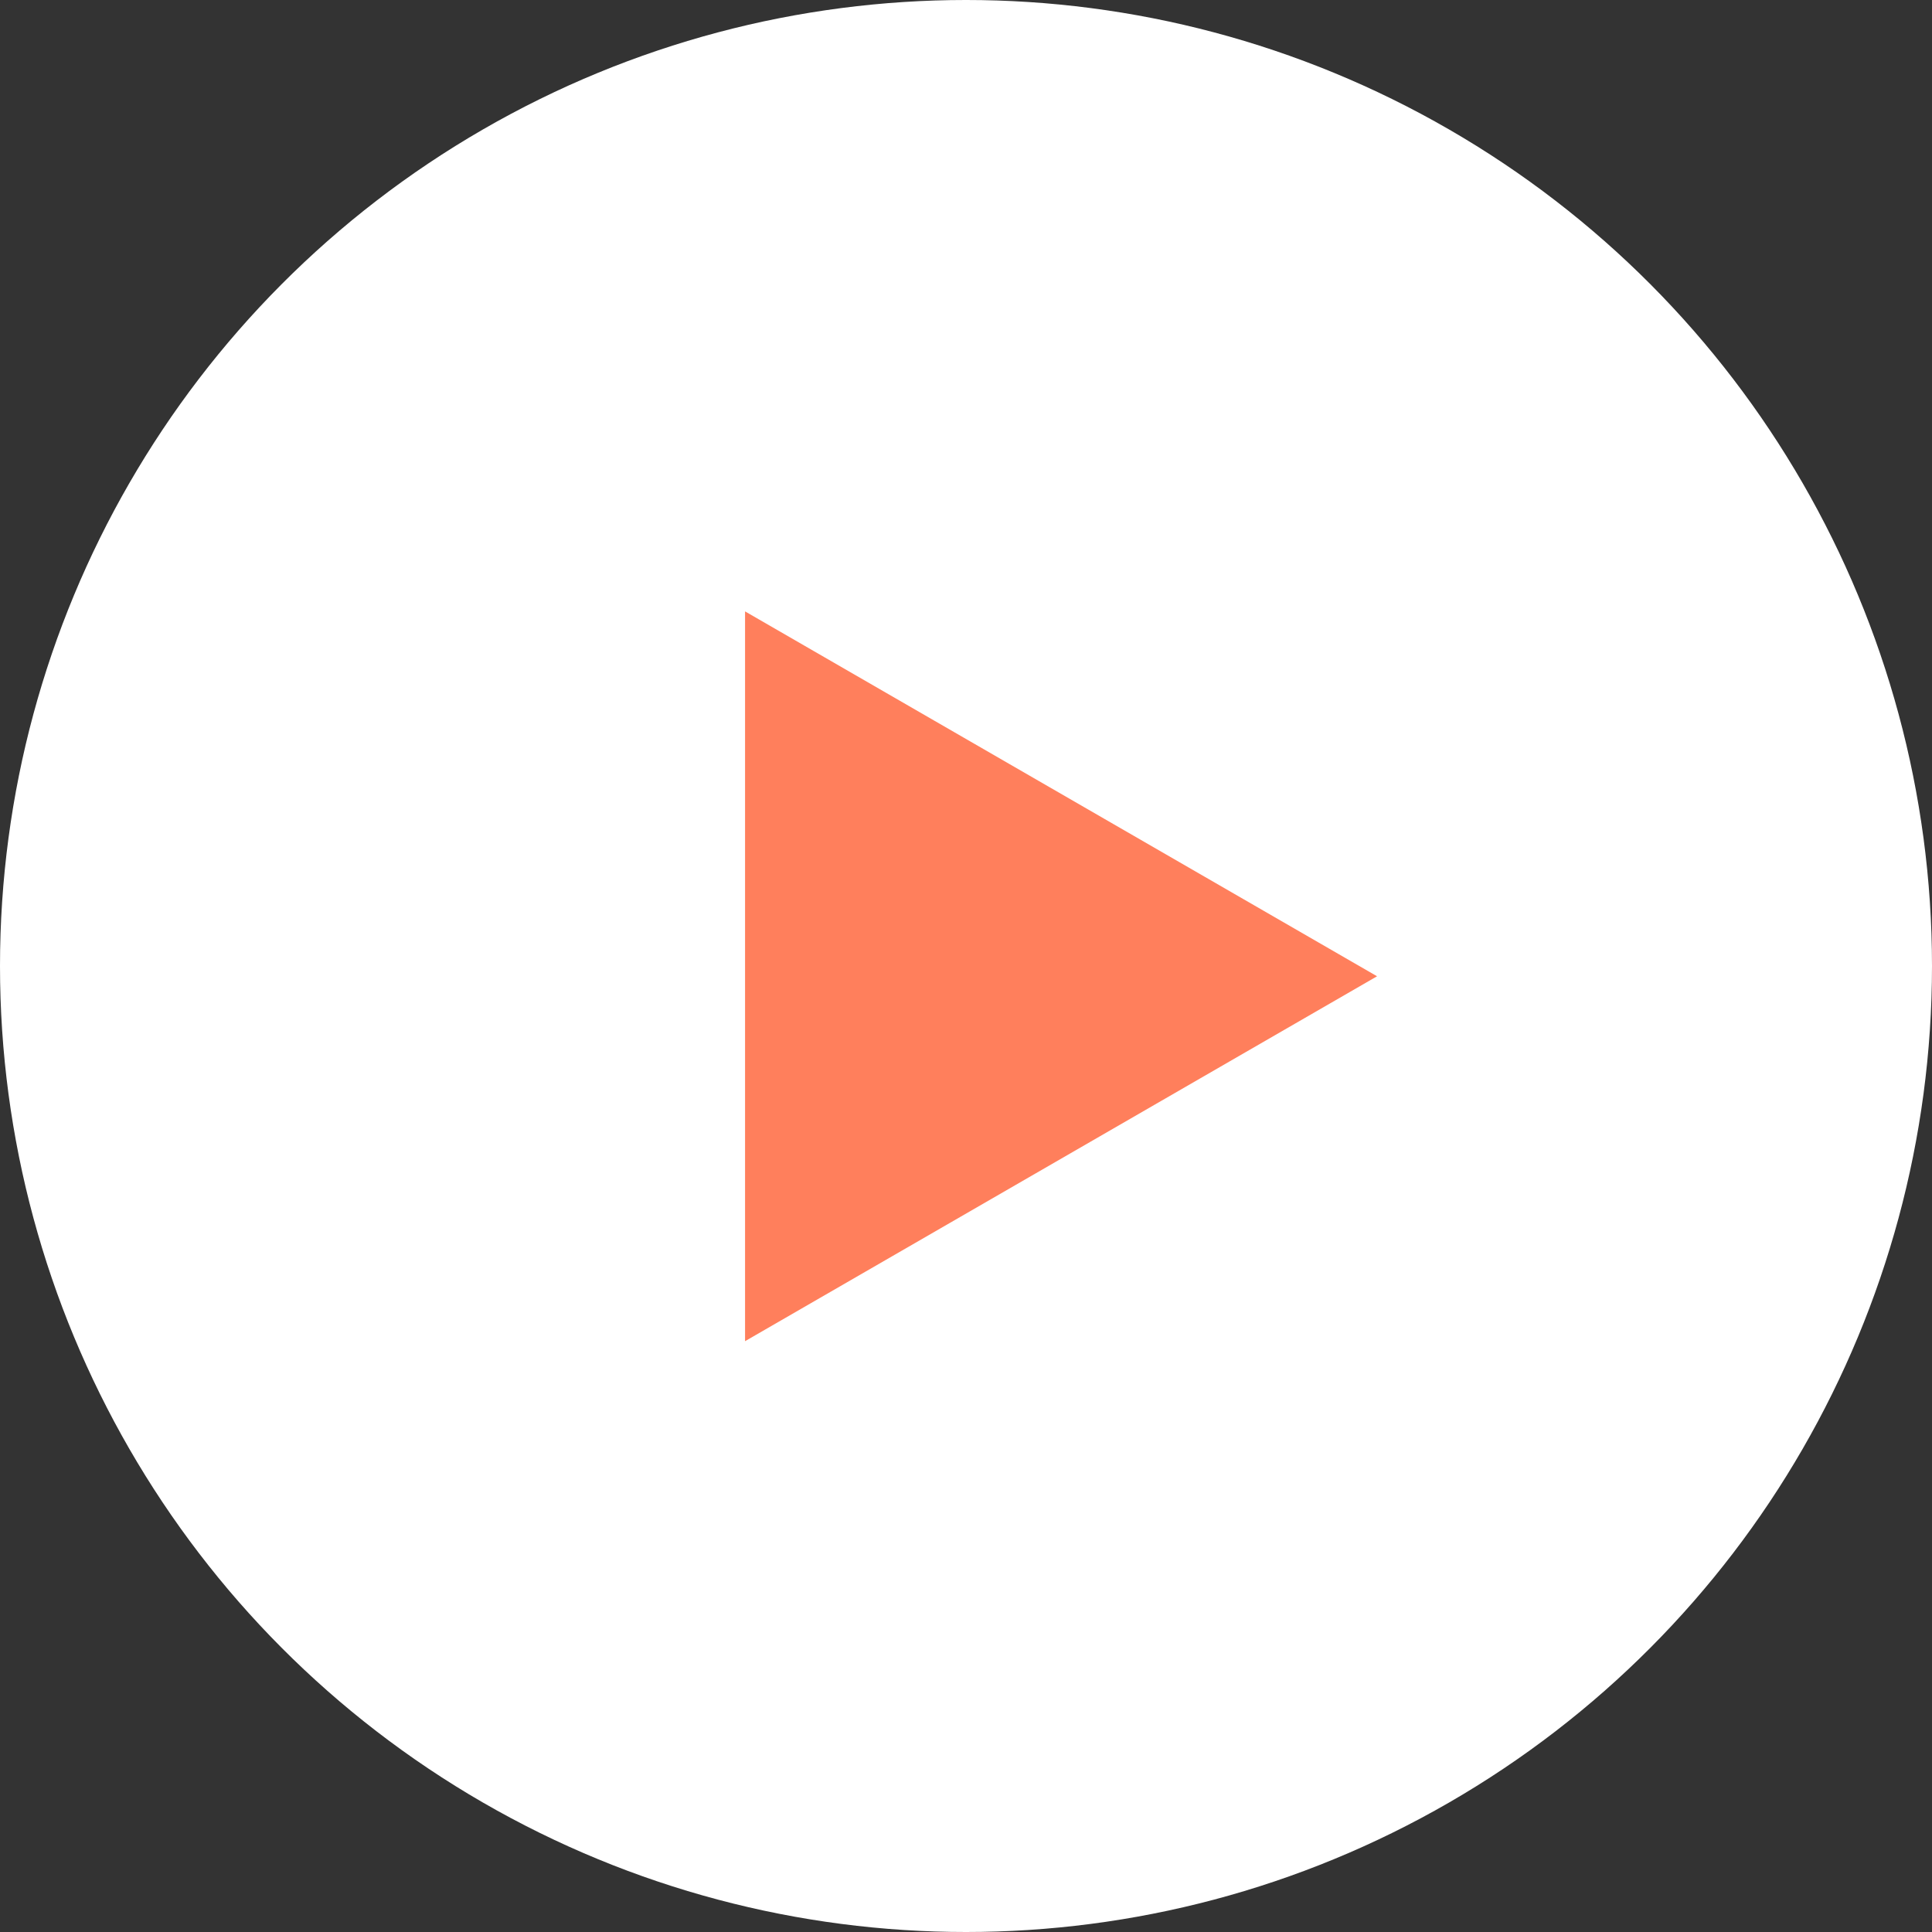 <svg width="94" height="94" viewBox="0 0 94 94" fill="none" xmlns="http://www.w3.org/2000/svg">
<rect x="0" y="0" width="94" height="94" fill="#333333" stroke="none"/>
<circle cx="47" cy="47" r="47" fill="white"/>
<path d="M67 47.5L36.25 65.254L36.25 29.747L67 47.5Z" fill="#FF7F5C"/>
</svg>

